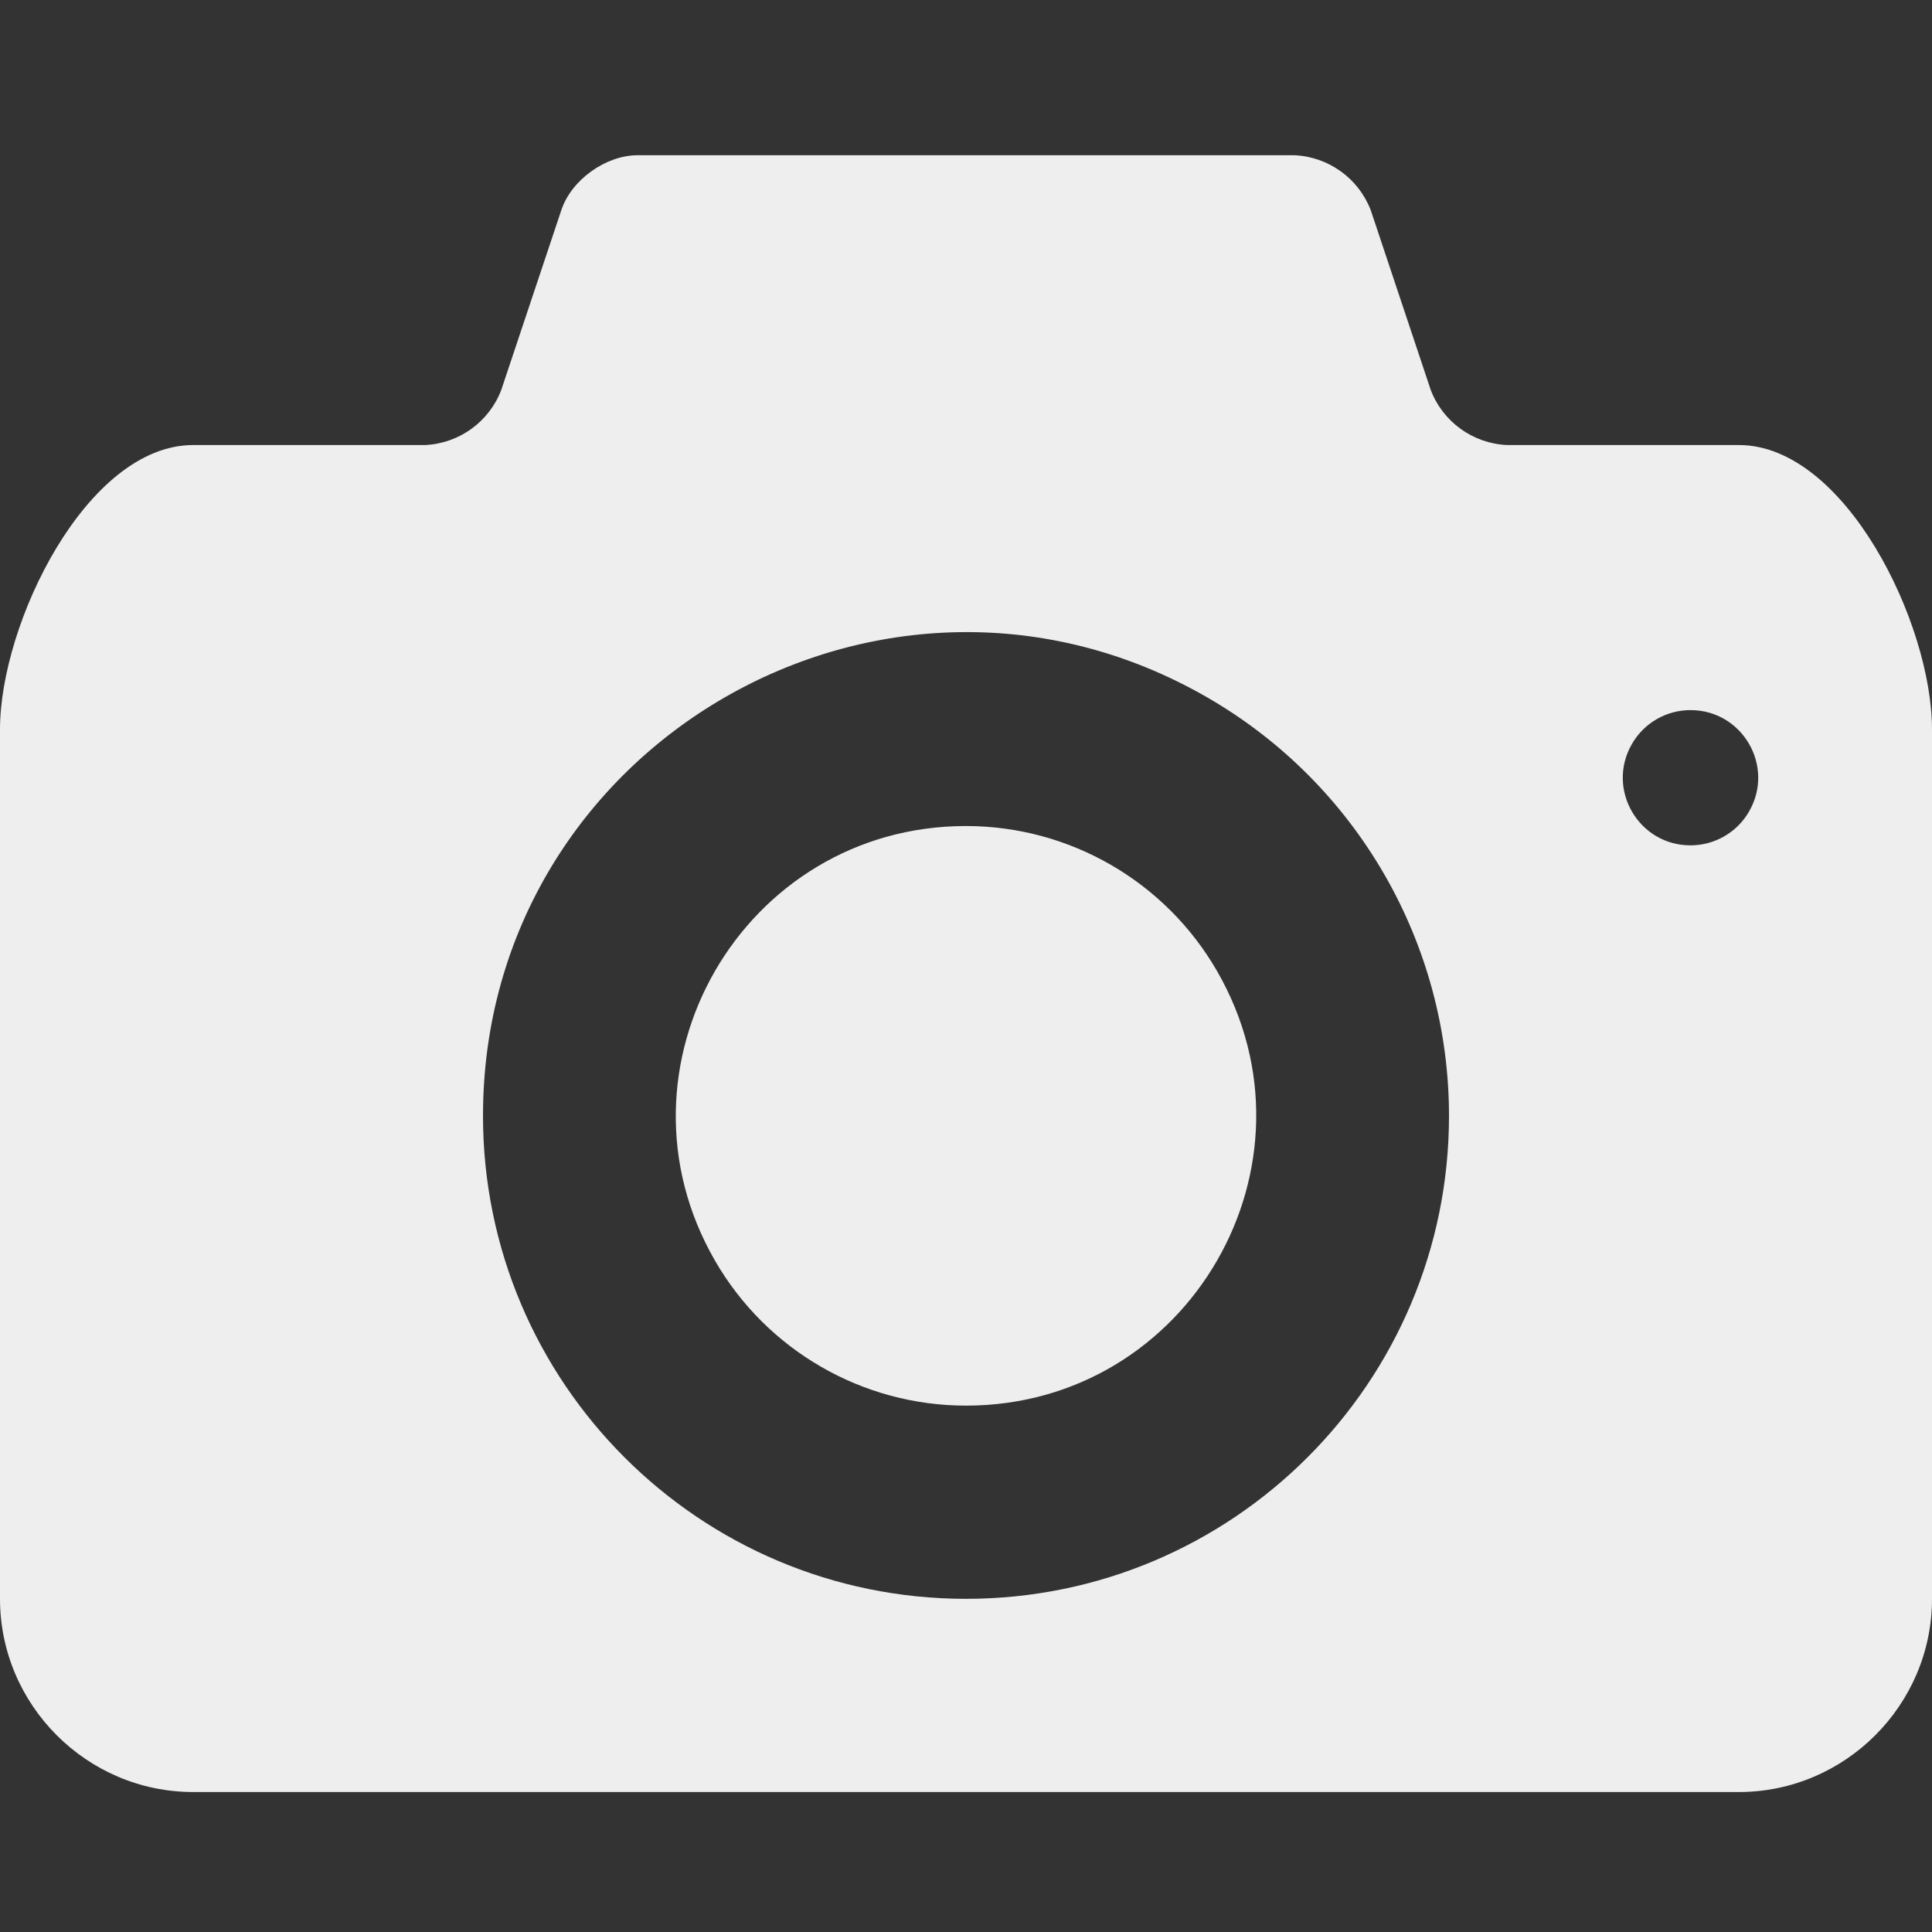 <?xml version="1.0" encoding="utf-8"?>
<svg width="20" height="20" preserveAspectRatio="xMidYMid meet" viewBox="0 0 20 20" style="-ms-transform: rotate(360deg); -webkit-transform: rotate(360deg); transform: rotate(360deg);" xmlns="http://www.w3.org/2000/svg">
  <rect x="0" y="0" width="20" height="20" fill="#333333" stroke="none"/>
  <path d="M 10 8.551 C 7.691 8.551 6.247 11.051 7.402 13.051 C 7.938 13.979 8.928 14.551 10 14.551 C 12.309 14.551 13.753 12.051 12.598 10.051 C 12.062 9.123 11.072 8.551 10 8.551 Z M 18 4.607 L 15.6 4.607 C 15.247 4.591 14.937 4.367 14.811 4.037 L 14.19 2.176 C 14.063 1.846 13.753 1.623 13.4 1.607 L 6.6 1.607 C 6.27 1.607 5.914 1.863 5.811 2.175 L 5.189 4.037 C 5.063 4.367 4.753 4.591 4.4 4.607 L 2 4.607 C 0.9 4.607 0 6.451 0 7.551 L 0 16.551 C 0 17.651 0.9 18.551 2 18.551 L 18 18.551 C 19.1 18.551 20 17.651 20 16.551 L 20 7.551 C 20 6.451 19.1 4.607 18 4.607 Z M 10 16.551 C 7.239 16.551 5 14.312 5 11.551 C 5 7.702 9.167 5.296 12.5 7.221 C 14.047 8.114 15 9.765 15 11.551 C 15 14.312 12.761 16.551 10 16.551 Z M 17.5 8.751 C 16.961 8.751 16.624 8.168 16.894 7.701 C 17.019 7.484 17.25 7.351 17.5 7.351 C 18.039 7.351 18.376 7.934 18.106 8.401 C 17.981 8.618 17.75 8.751 17.5 8.751 Z" style="fill: rgb(238, 238, 238);"/>
</svg>